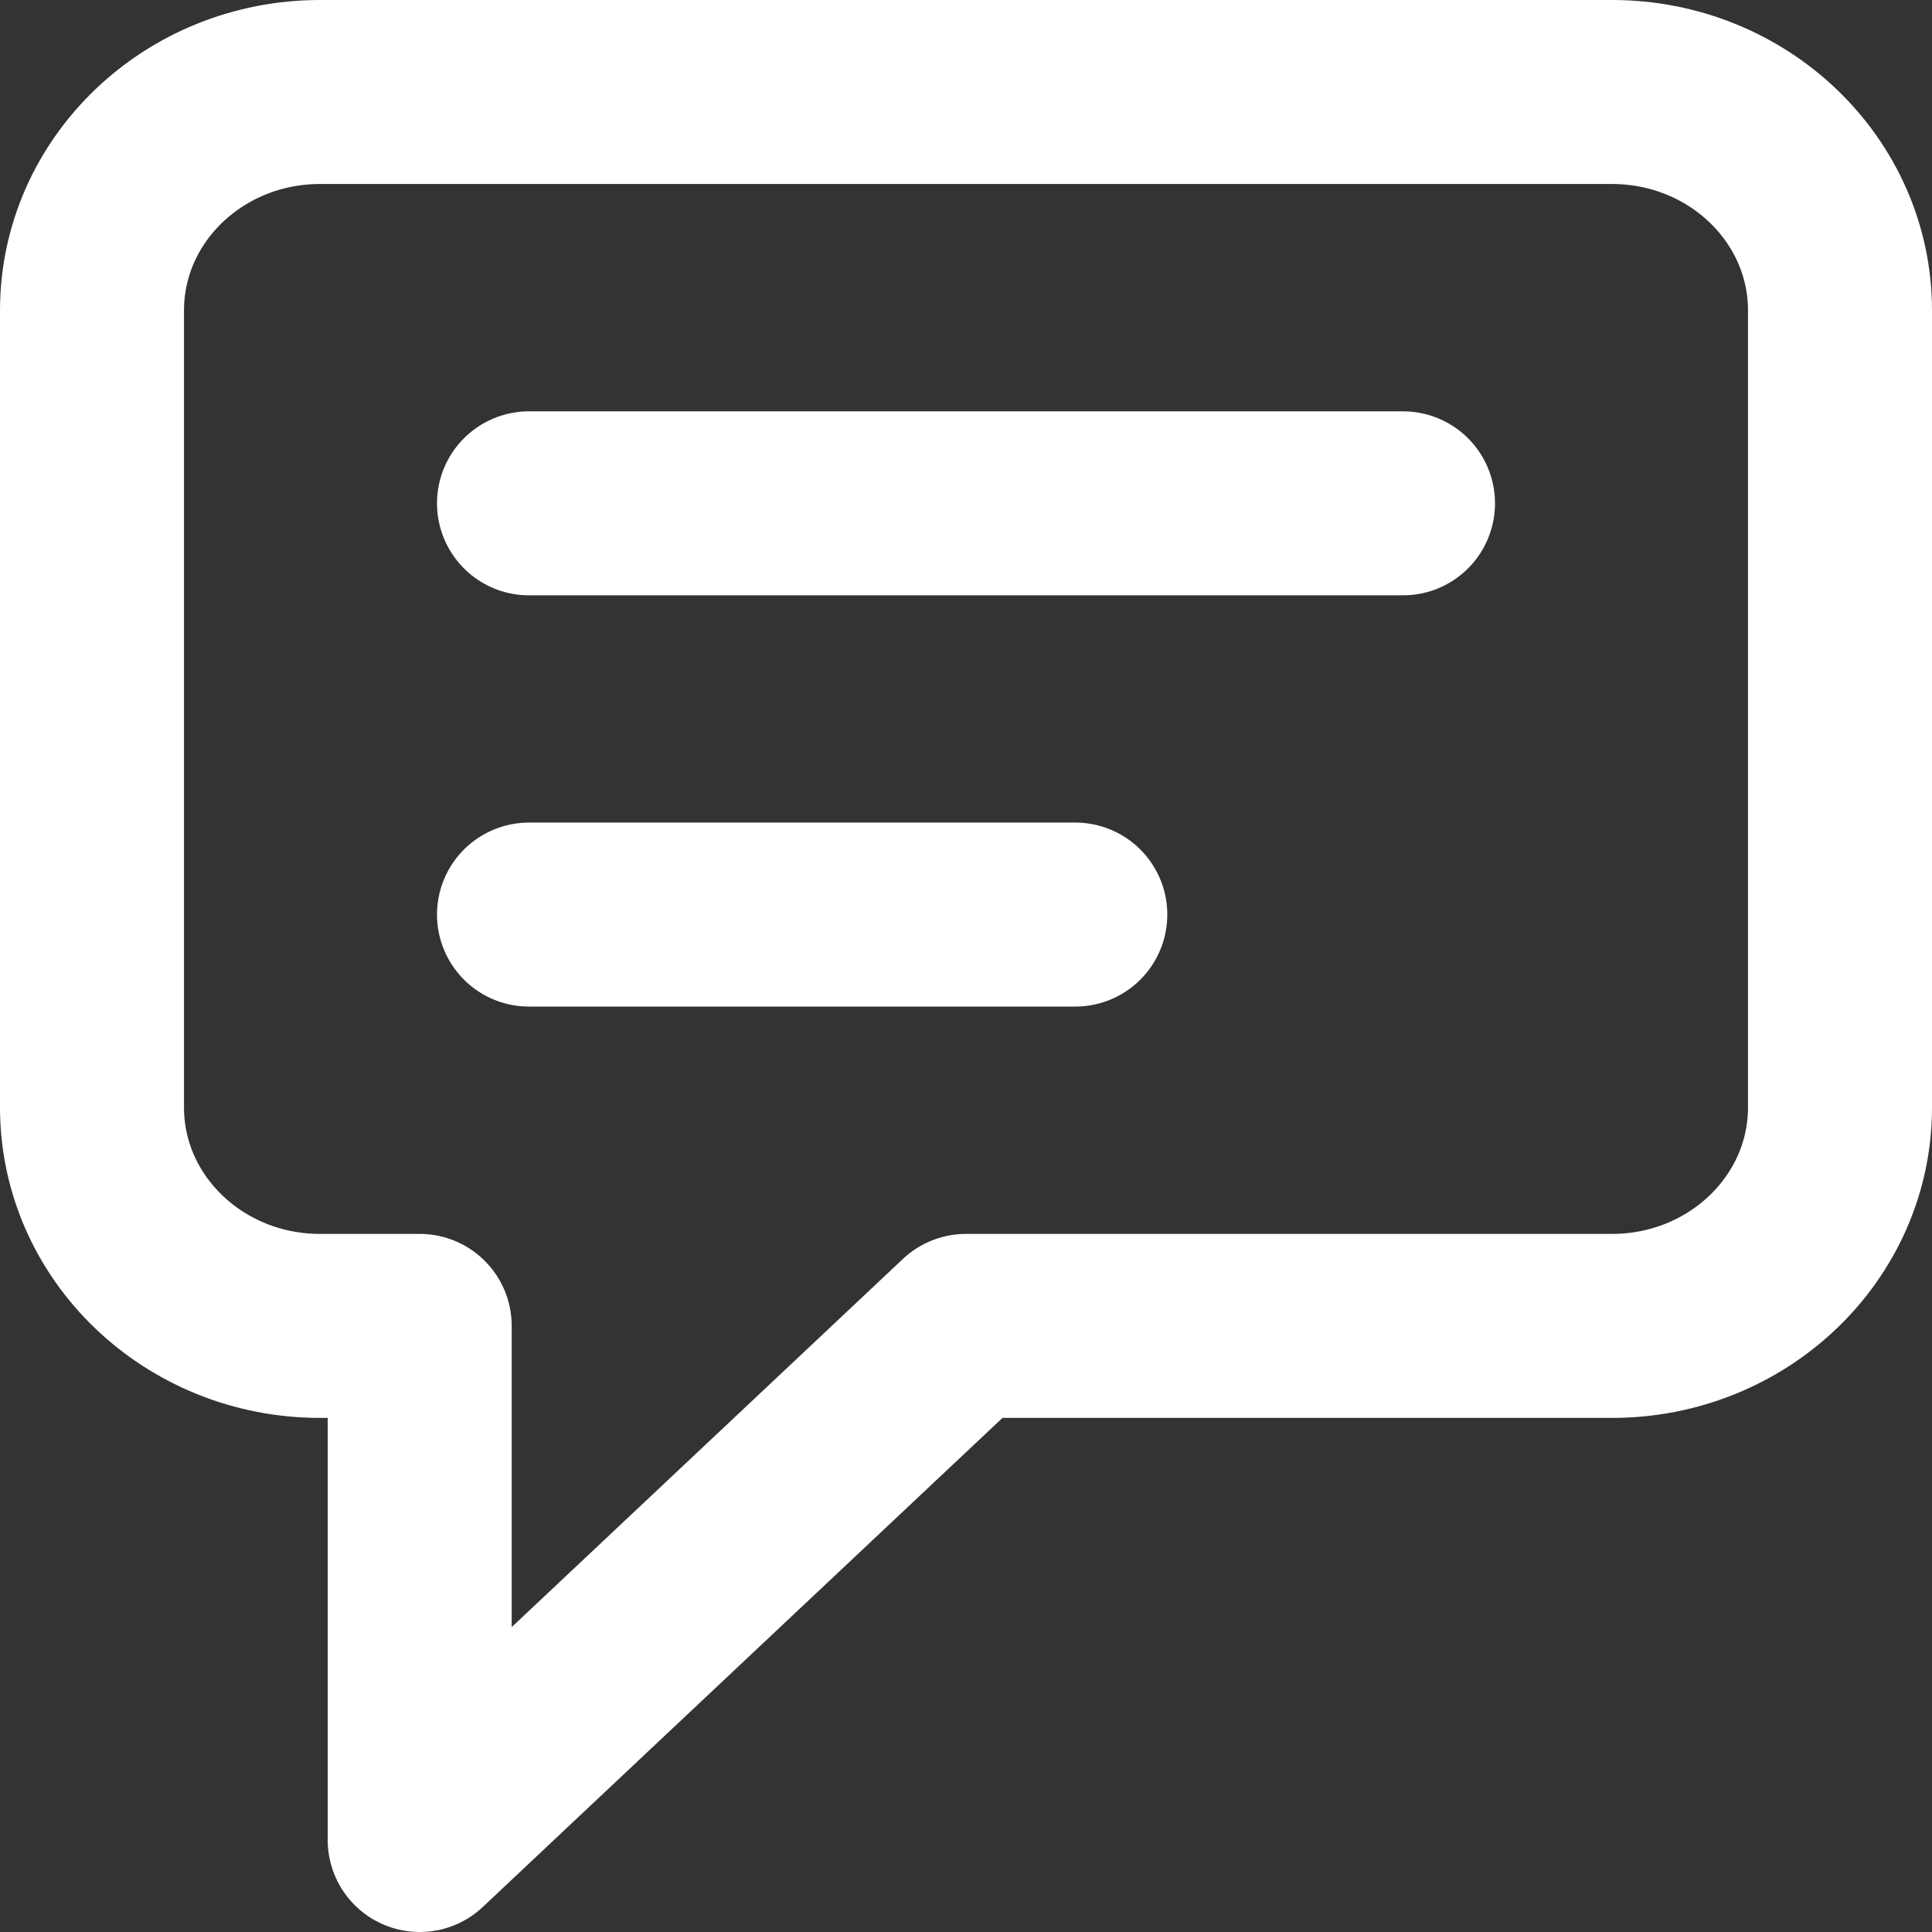 <svg width="21" height="21" viewBox="0 0 21 21" fill="none" xmlns="http://www.w3.org/2000/svg">
<rect x="0" y="0" width="21" height="21" fill="#333333" stroke="none"/>
<path d="M5.75 5.471H15.25M5.75 9.941H11.688M3.478 1H17.522C18.89 1 20 2.063 20 3.375V12.037C20 13.348 18.89 14.412 17.522 14.412H10.5L4.562 20V14.412H3.478C2.11 14.412 1 13.348 1 12.037V3.375C1 2.063 2.11 1 3.478 1Z" stroke="white" stroke-width="2" stroke-linecap="round" stroke-linejoin="round"/>
</svg>
